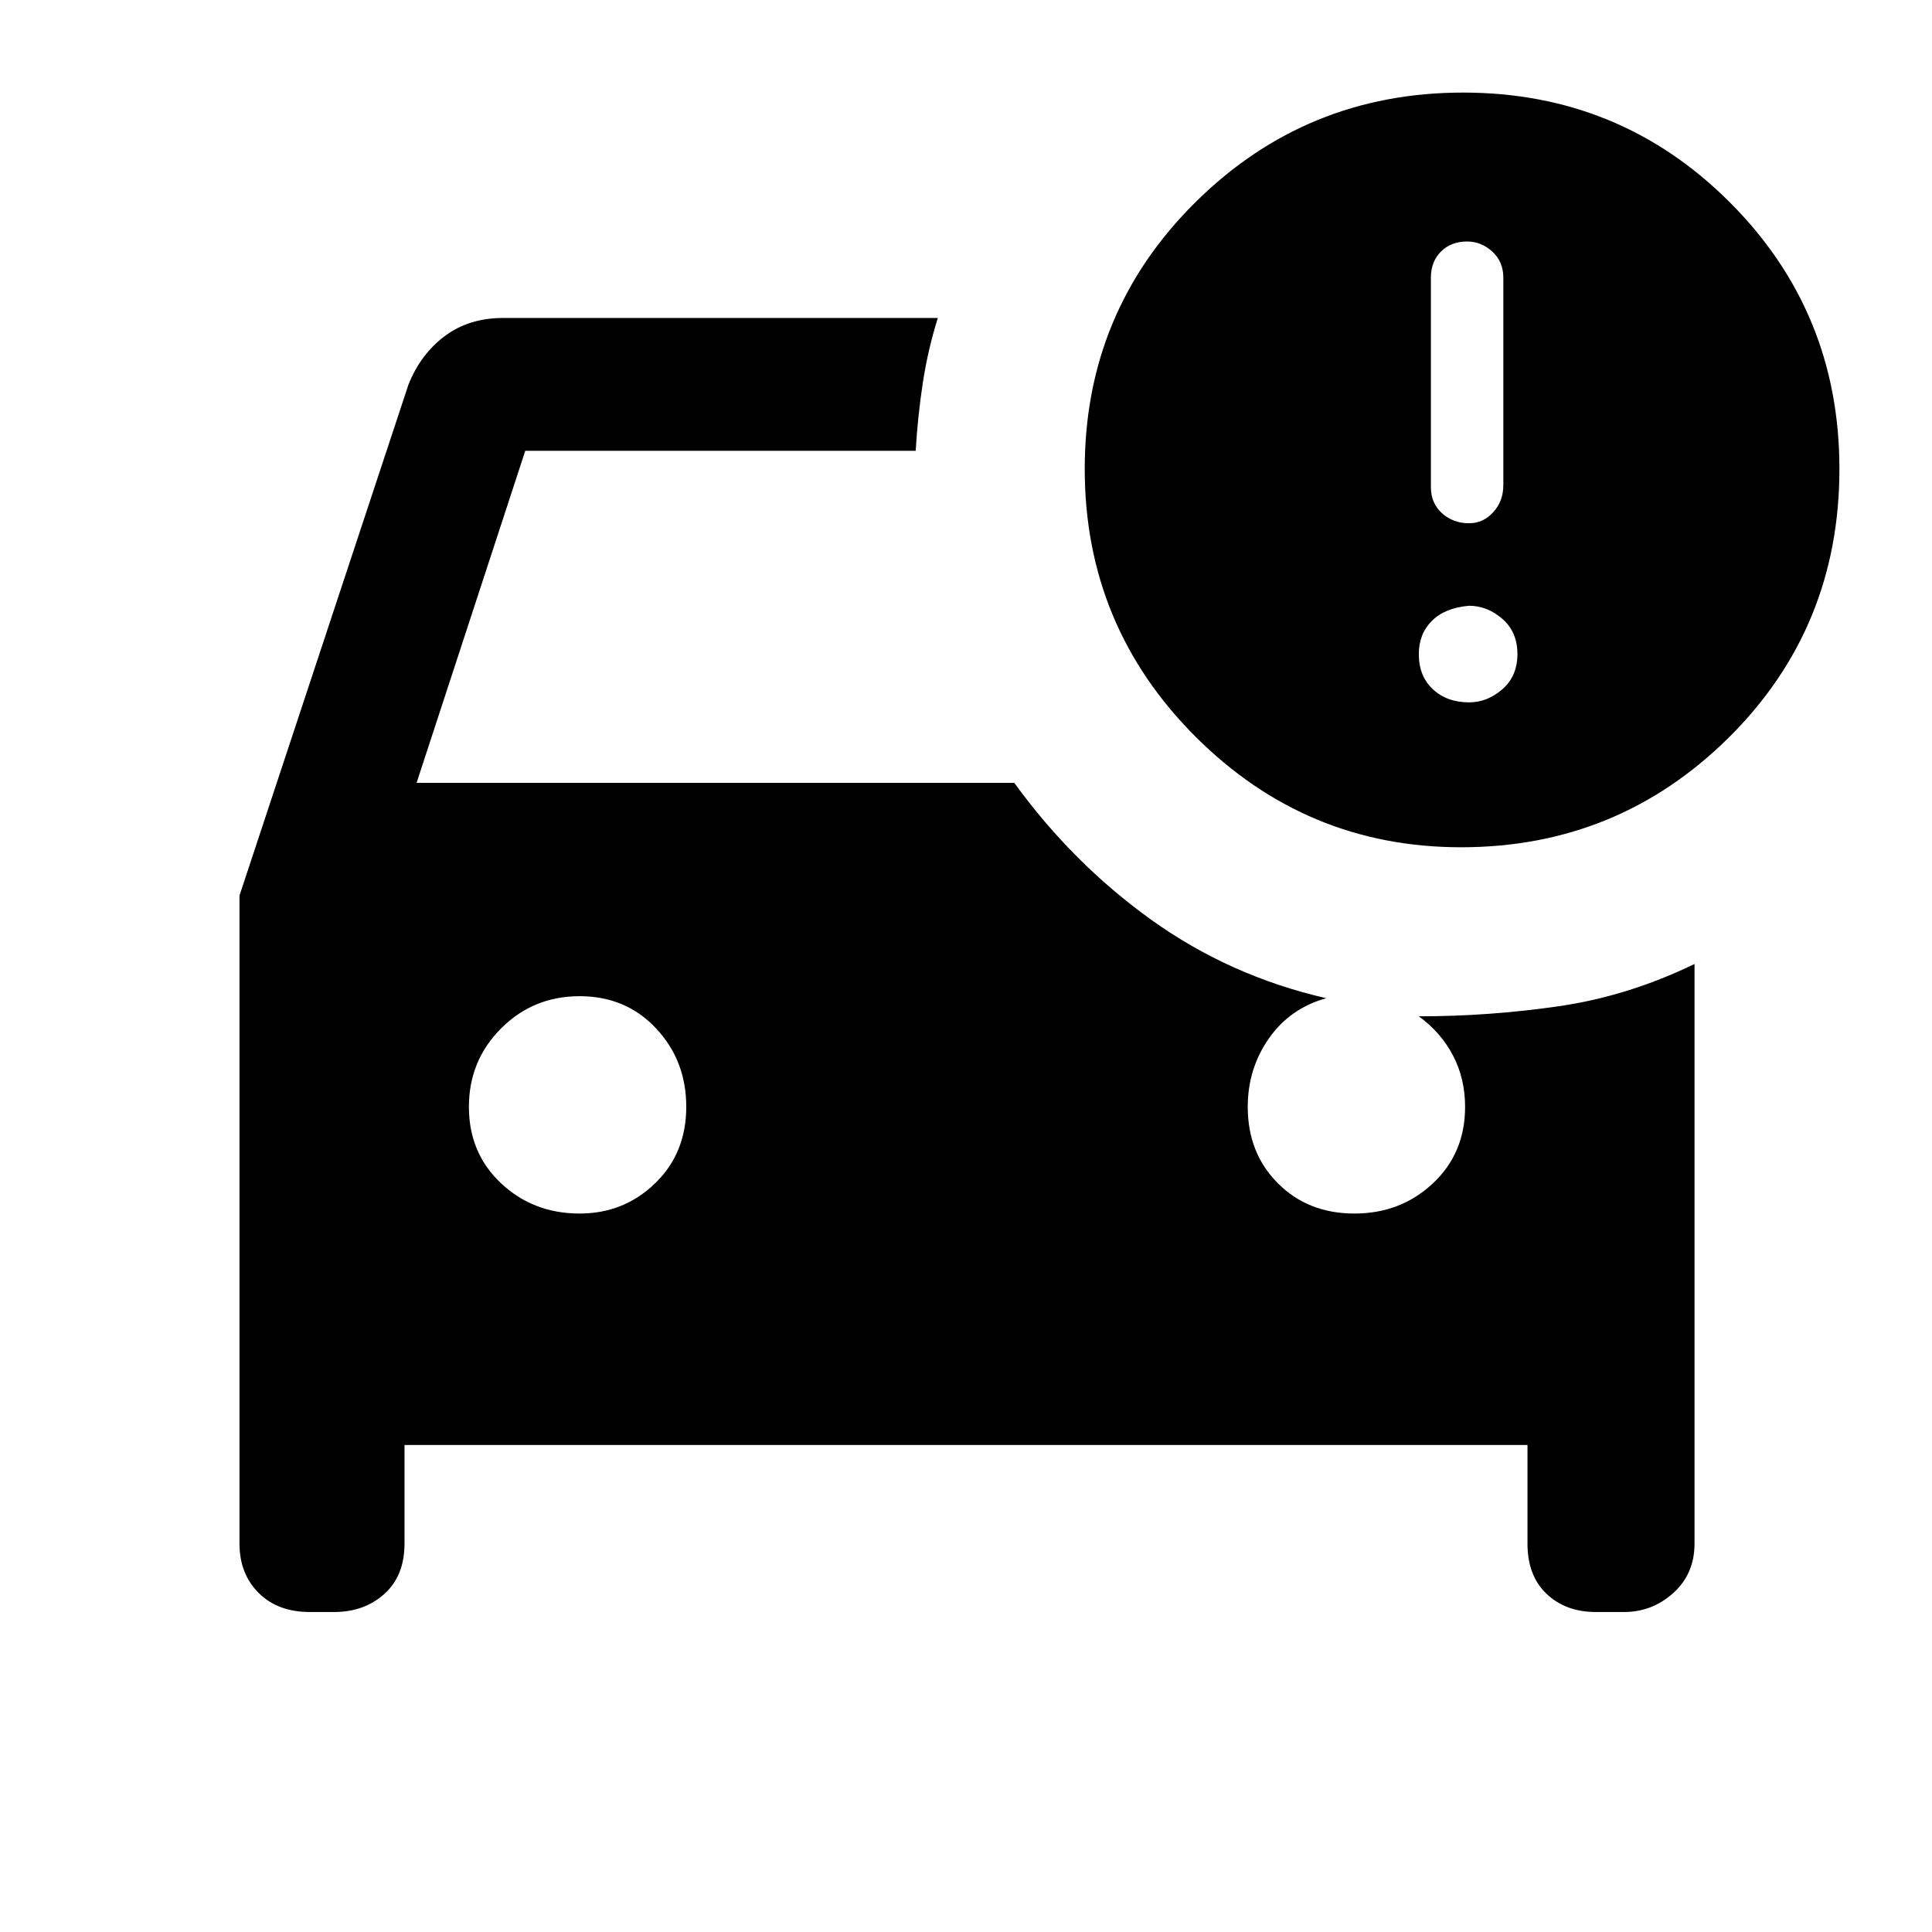 <svg xmlns="http://www.w3.org/2000/svg" height="48" width="48"><path d="M36.3 21.05Q32.45 21.05 29.7 18.3Q26.95 15.55 26.95 11.65Q26.95 7.75 29.7 5.025Q32.45 2.3 36.35 2.3Q40.25 2.3 42.975 5.025Q45.7 7.75 45.7 11.65Q45.7 15.6 42.95 18.325Q40.2 21.05 36.3 21.05ZM35.55 12.1Q35.55 12.5 35.825 12.75Q36.1 13 36.5 13Q36.85 13 37.1 12.725Q37.35 12.45 37.35 12.05V6.9Q37.35 6.5 37.075 6.25Q36.8 6 36.45 6Q36.05 6 35.8 6.25Q35.55 6.5 35.55 6.9ZM36.5 17.45Q36.95 17.45 37.325 17.125Q37.7 16.8 37.7 16.25Q37.7 15.7 37.325 15.375Q36.95 15.05 36.5 15.05Q35.9 15.1 35.575 15.425Q35.25 15.75 35.25 16.25Q35.25 16.8 35.6 17.125Q35.95 17.45 36.5 17.45ZM14.4 30.15Q15.5 30.15 16.275 29.4Q17.05 28.65 17.05 27.5Q17.05 26.35 16.3 25.55Q15.55 24.75 14.4 24.75Q13.25 24.75 12.45 25.55Q11.65 26.35 11.65 27.5Q11.65 28.65 12.45 29.4Q13.25 30.15 14.4 30.15ZM7.7 40.05Q6.9 40.05 6.425 39.575Q5.95 39.1 5.95 38.35V22.25L10.15 9.55Q10.45 8.8 11.05 8.35Q11.65 7.9 12.5 7.9H23.3Q23.05 8.7 22.925 9.525Q22.8 10.35 22.75 11.2H13.05L10.35 19.45H25.2Q26.65 21.45 28.6 22.85Q30.55 24.25 32.95 24.8Q32.05 25.05 31.525 25.8Q31 26.55 31 27.5Q31 28.65 31.75 29.4Q32.5 30.15 33.65 30.15Q34.8 30.15 35.6 29.4Q36.4 28.65 36.4 27.5Q36.4 26.8 36.1 26.225Q35.8 25.65 35.25 25.25Q37 25.25 38.725 25Q40.45 24.75 42.1 23.95V38.35Q42.1 39.1 41.575 39.575Q41.05 40.05 40.35 40.05H39.65Q38.9 40.05 38.425 39.6Q37.95 39.15 37.95 38.35V35.9H10.05V38.35Q10.05 39.15 9.55 39.6Q9.05 40.05 8.3 40.05Z"/></svg>
